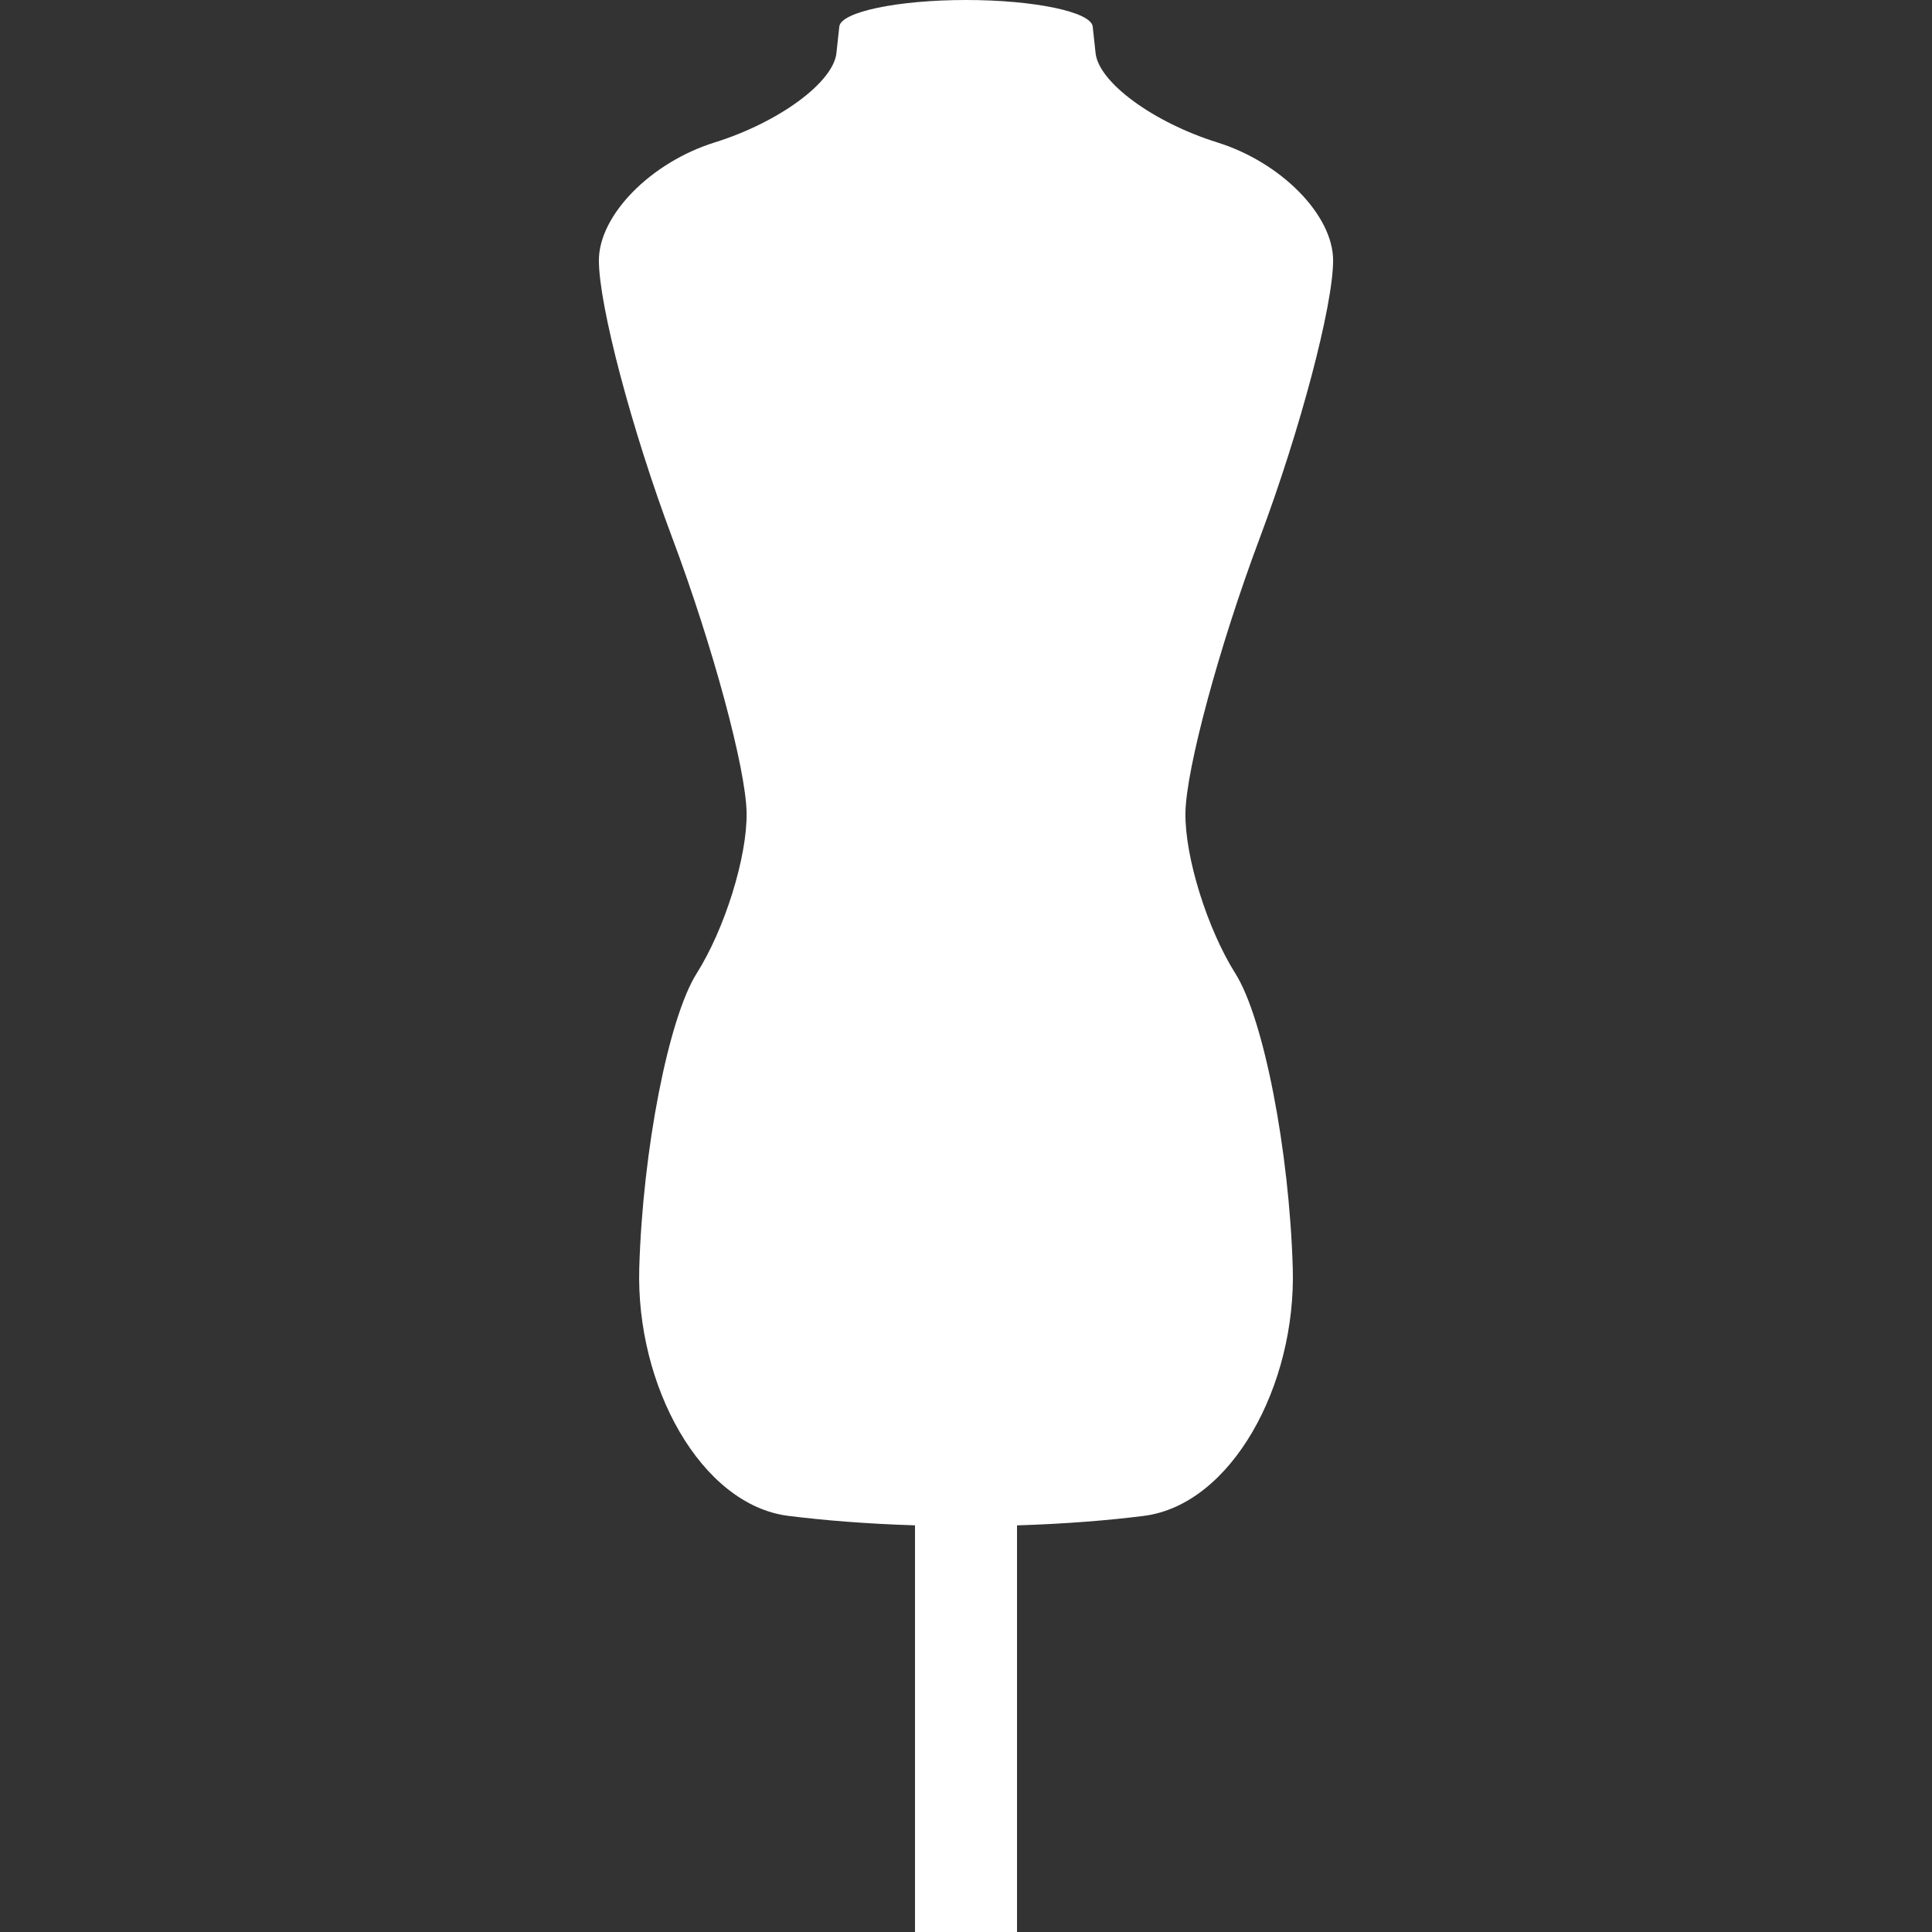 <?xml version="1.0" encoding="iso-8859-1"?>
<!-- Generator: Adobe Illustrator 16.0.0, SVG Export Plug-In . SVG Version: 6.00 Build 0)  -->
<!DOCTYPE svg PUBLIC "-//W3C//DTD SVG 1.1//EN" "http://www.w3.org/Graphics/SVG/1.1/DTD/svg11.dtd">
<svg xmlns="http://www.w3.org/2000/svg" xmlns:xlink="http://www.w3.org/1999/xlink" version="1.1" id="Capa_1" x="0px" y="0px" width="512px" height="512px" viewBox="0 0 450.403 450.403" style="enable-background:new 0 0 450.403 450.403;" xml:space="preserve">
<rect x="0" y="0" width="450.403" height="450.403" fill="#333333" stroke="none"/>
<g>
	<g>
		<path d="M310.785,60.701c0-10.538-12.091-22.847-27.011-27.501c-14.907-4.665-27.611-13.968-28.364-20.812    c-0.253-2.262-0.473-4.378-0.673-6.204C254.353,2.773,241.136,0,225.202,0c-15.936,0-29.156,2.773-29.535,6.184    c-0.205,1.825-0.429,3.941-0.675,6.204c-0.751,6.845-13.455,16.156-28.369,20.812c-14.916,4.654-27.006,16.963-27.006,27.501    c0,10.533,7.656,39.485,17.096,64.662c9.445,25.161,17.2,53.894,17.342,64.159c0.134,10.269-5.08,27.016-11.65,37.419    c-6.562,10.411-12.561,41.14-13.376,68.646c-0.818,27.491,14.375,55.227,34.754,57.804c8.338,1.042,18.236,1.855,29.531,2.208    v94.804h23.782v-94.796c11.293-0.353,21.199-1.158,29.53-2.208c20.386-2.568,35.574-30.304,34.753-57.812    c-0.814-27.494-6.809-58.22-13.373-68.631c-6.561-10.403-11.79-27.158-11.649-37.423c0.136-10.269,7.902-39.002,17.348-64.163    C303.135,100.186,310.785,71.234,310.785,60.701z" fill="#FFFFFF"/>
	</g>
</g>
<g>
</g>
<g>
</g>
<g>
</g>
<g>
</g>
<g>
</g>
<g>
</g>
<g>
</g>
<g>
</g>
<g>
</g>
<g>
</g>
<g>
</g>
<g>
</g>
<g>
</g>
<g>
</g>
<g>
</g>
</svg>
